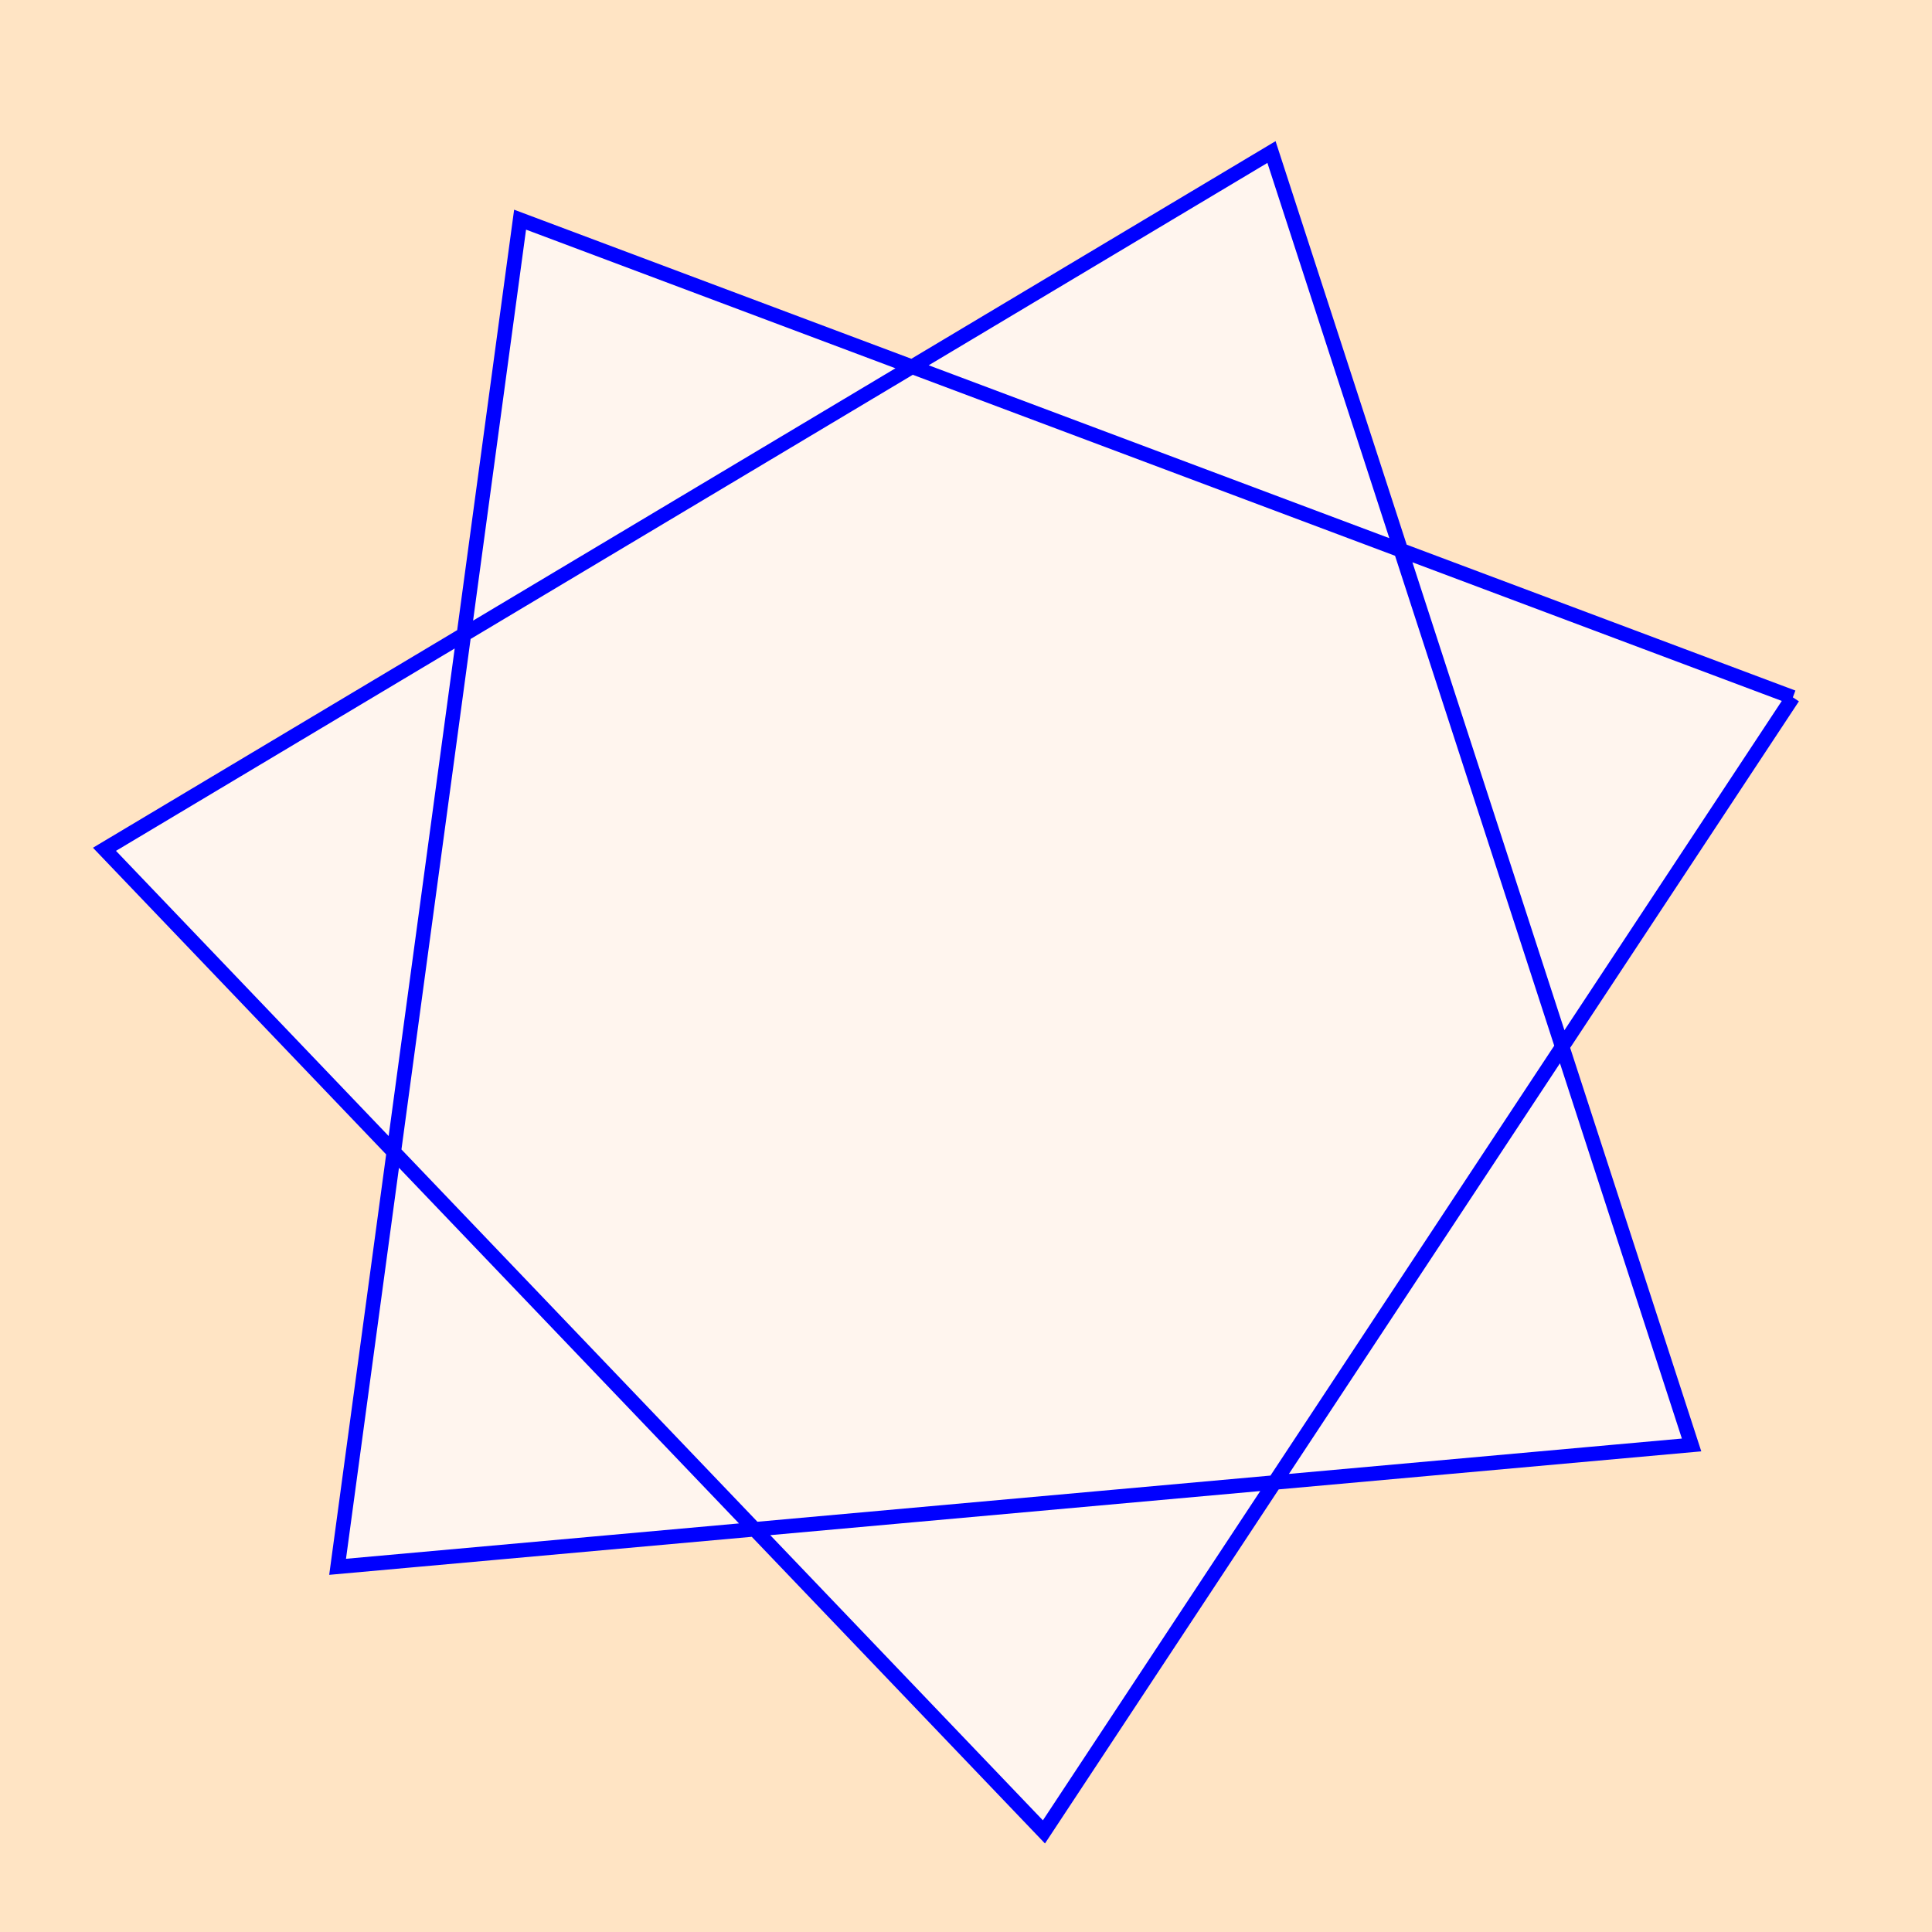 <svg xmlns="http://www.w3.org/2000/svg" xmlns:svg="http://www.w3.org/2000/svg" xmlns:xlink="http://www.w3.org/1999/xlink" width="400" height="400"><rect width="100%" height="100%" style="fill:bisque;" /><polyline points="180.000 0.000,-40.054 175.487,-162.174 -78.099,112.228 -140.730,112.228 140.730,-162.174 78.099,-40.054 -175.487,180.000 0.000" style="stroke:blue; stroke-width:3; fill:seashell;" transform="translate(200,200) rotate(-18)" />
</svg>

